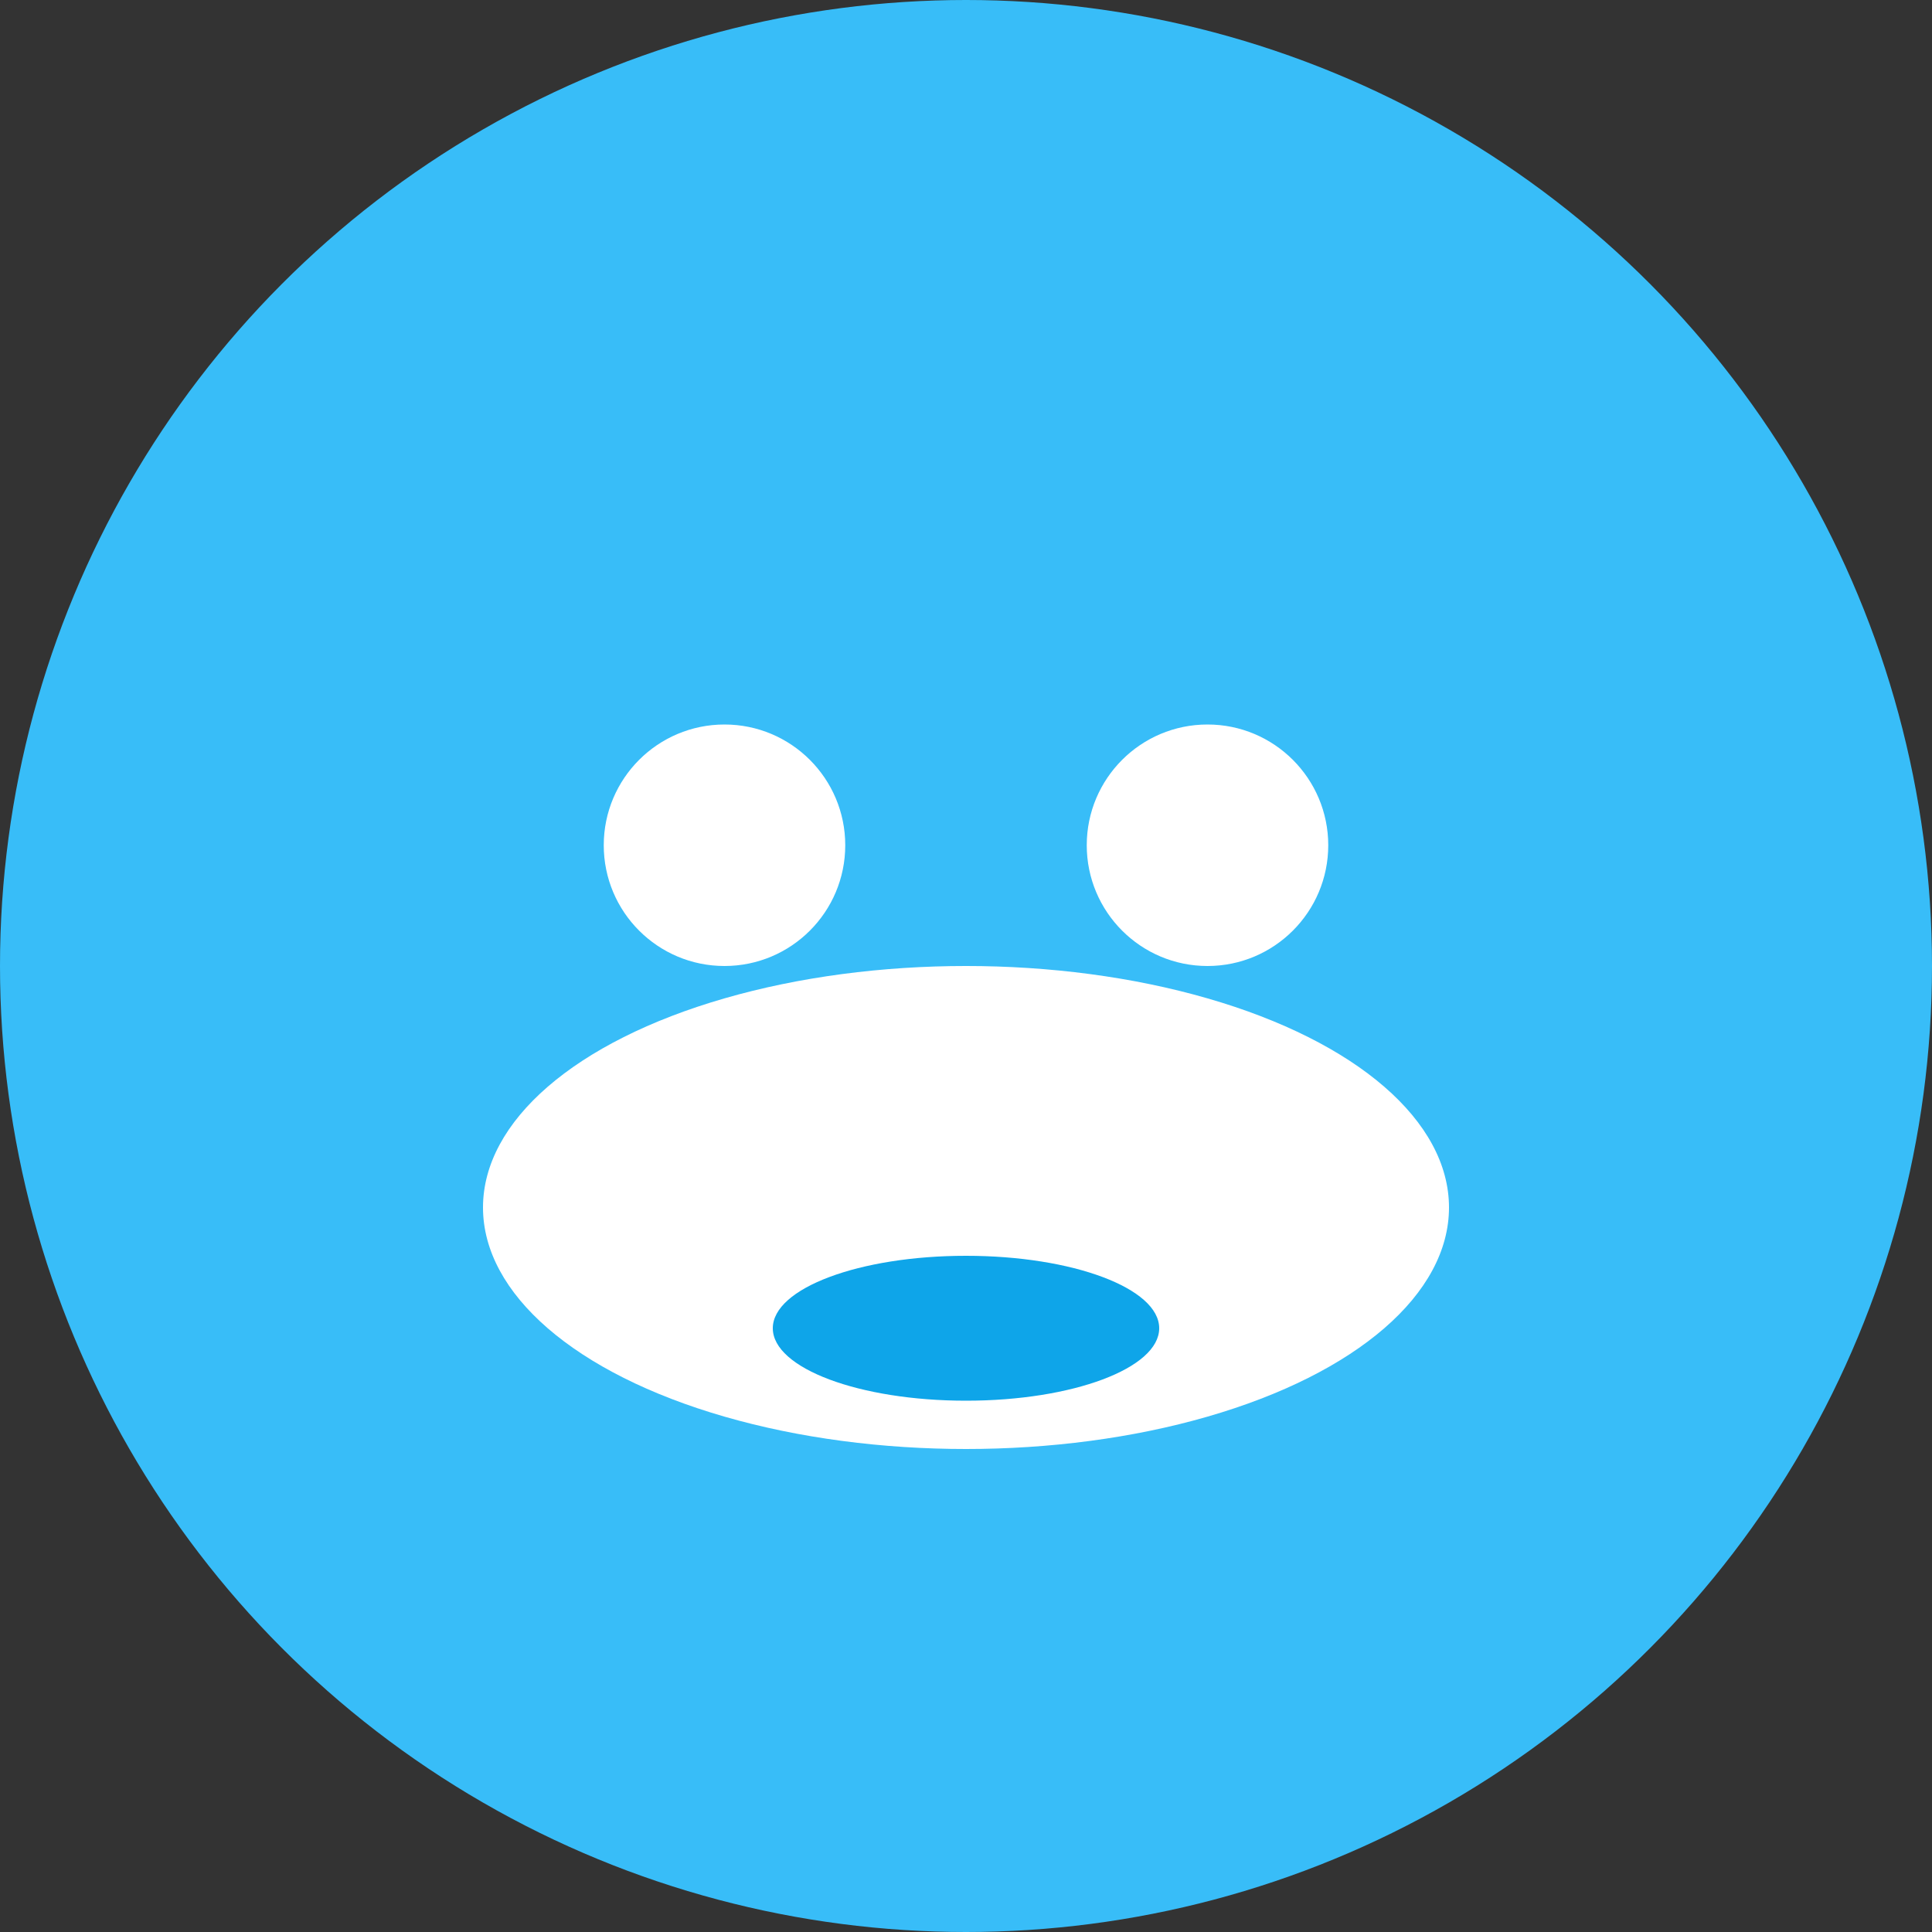 <svg width="80" height="80" viewBox="0 0 80 80" fill="none" xmlns="http://www.w3.org/2000/svg">
  <rect x="0" y="0" width="80" height="80" fill="#333333" stroke="none"/>
  <circle cx="40" cy="40" r="40" fill="#38bdf8"/>
  <ellipse cx="40" cy="50" rx="20" ry="10" fill="#fff"/>
  <circle cx="30" cy="35" r="5" fill="#fff"/>
  <circle cx="50" cy="35" r="5" fill="#fff"/>
  <ellipse cx="40" cy="55" rx="8" ry="3" fill="#0ea5e9"/>
</svg>

